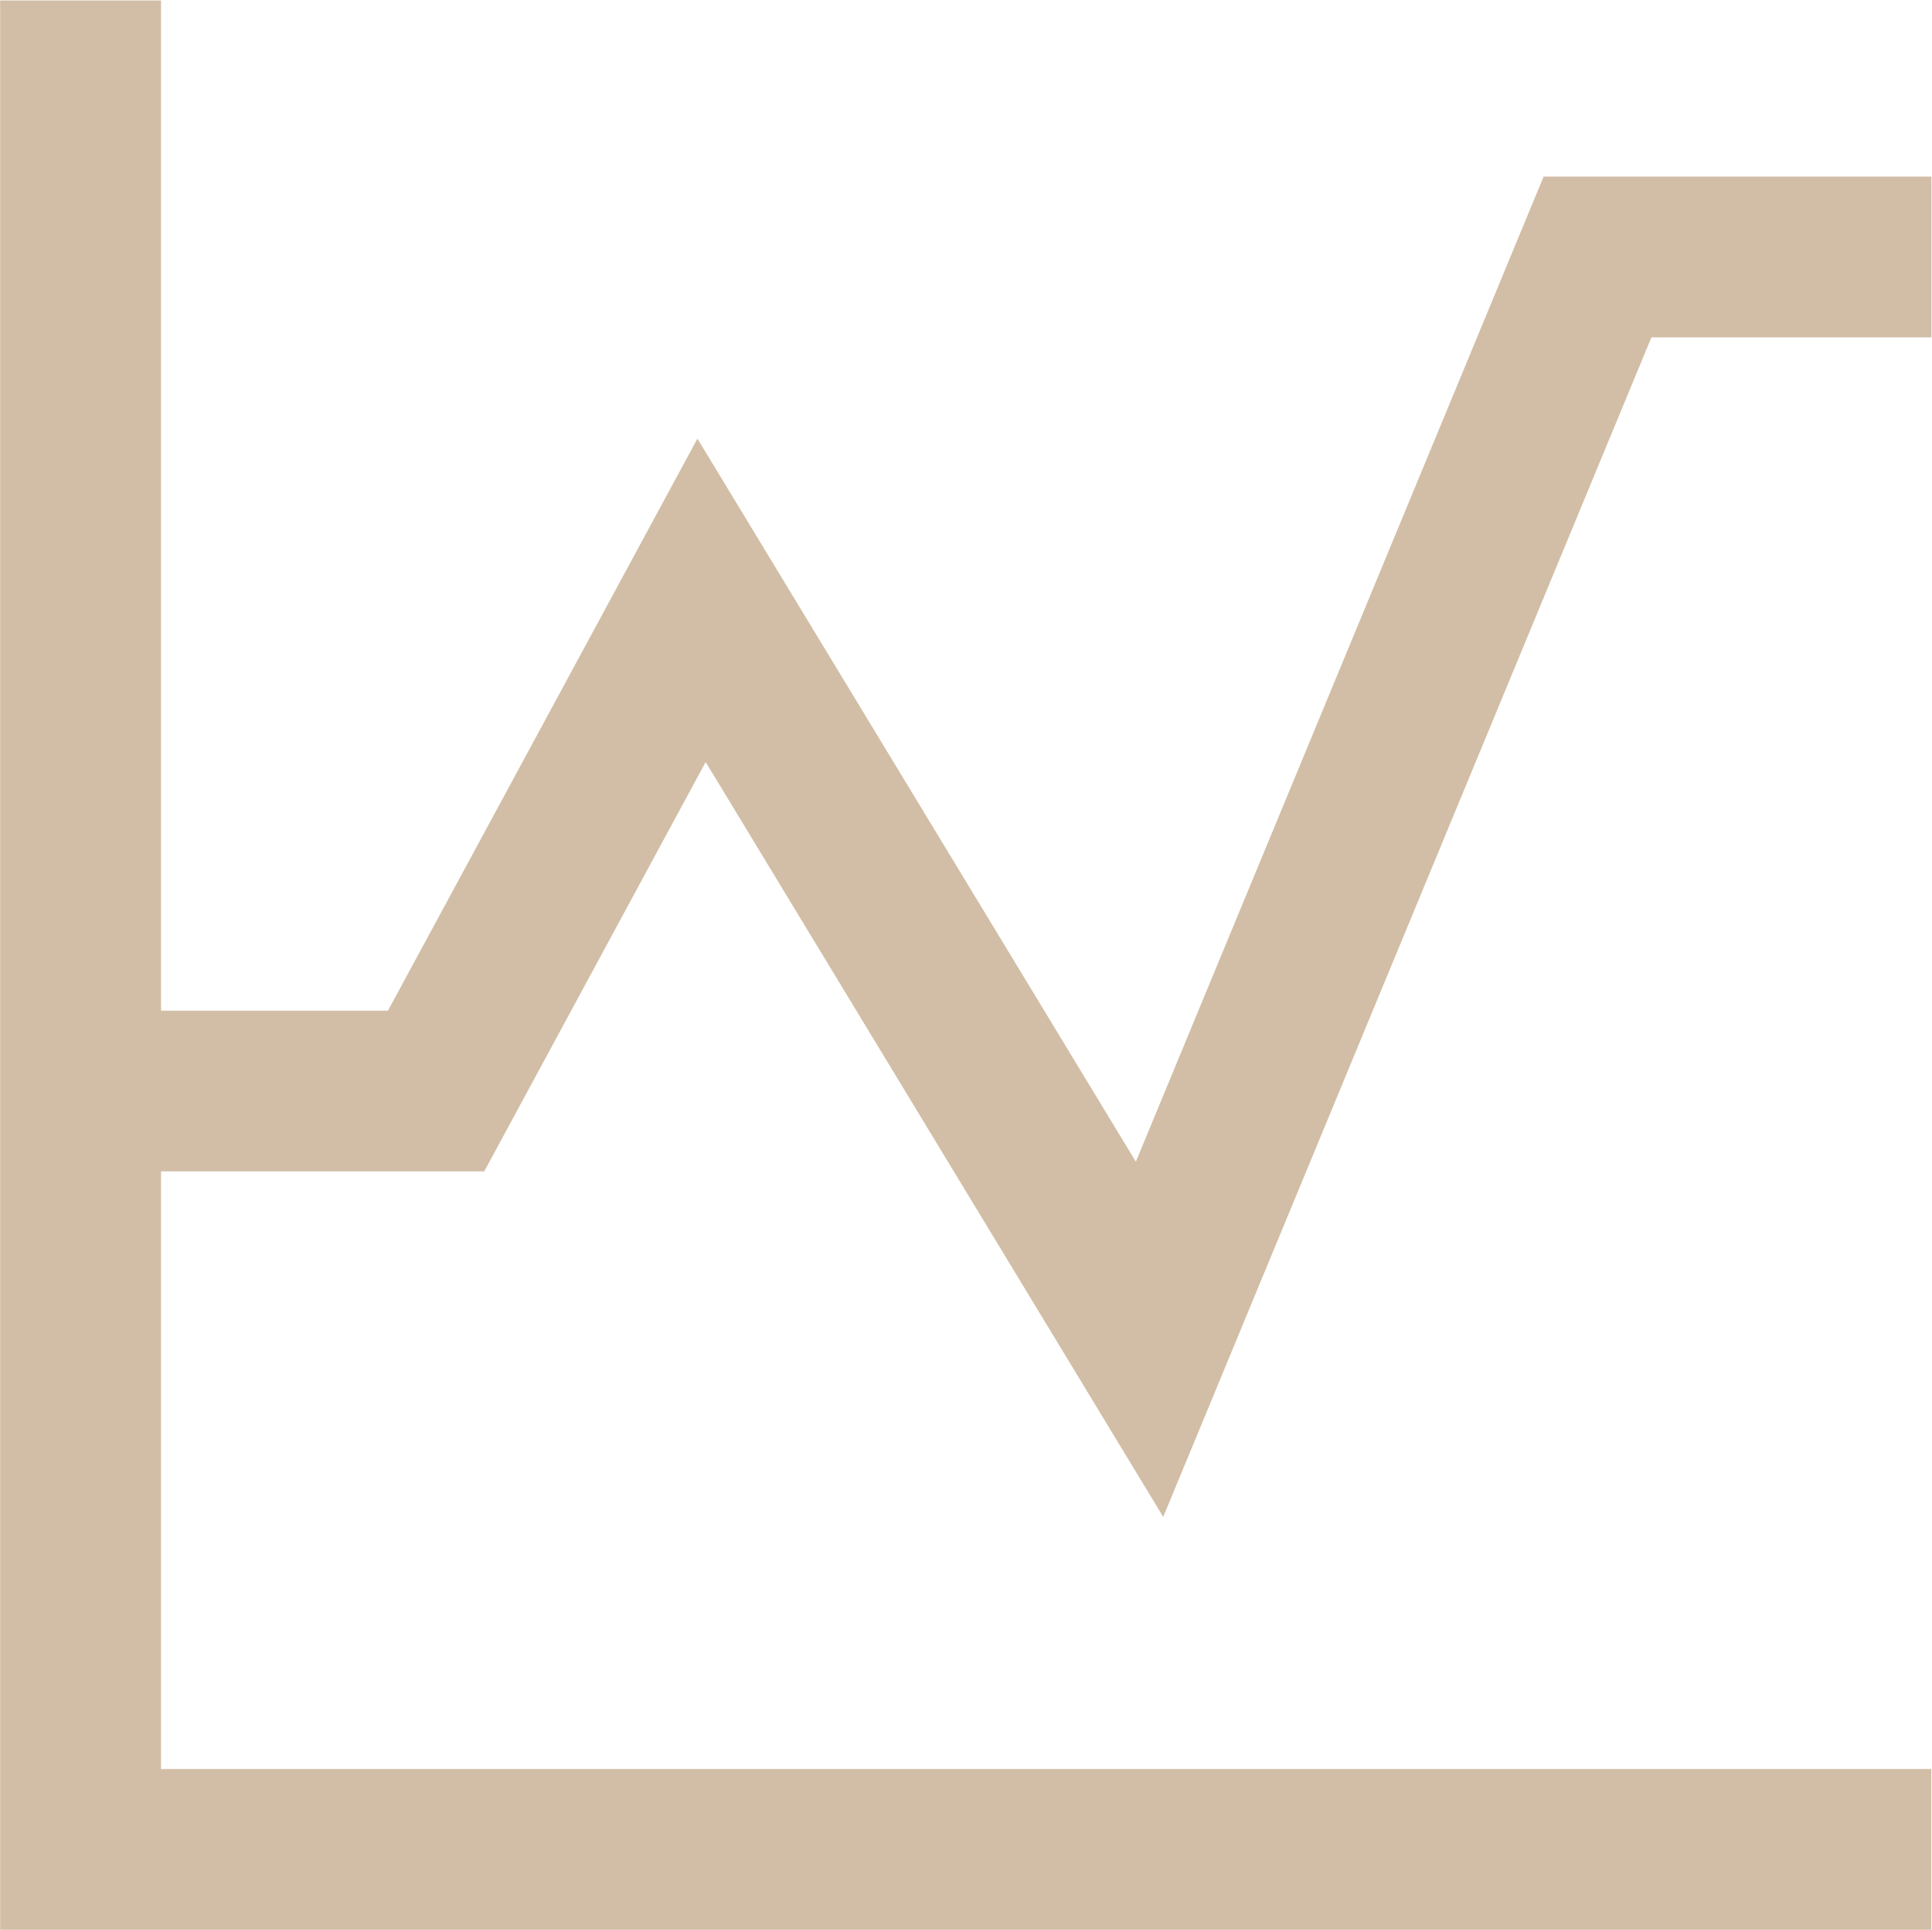<svg xmlns="http://www.w3.org/2000/svg" width="28.375" height="28.344" viewBox="0 0 28.375 28.344">
  <defs>
    <style>
      .cls-1 {
        fill: #d2bea6;
        fill-rule: evenodd;
      }
    </style>
  </defs>
  <path id="menu_icon_d_progress_hover" class="cls-1" d="M46.8,437.732l3.252-6.011,6.72,11.085,7.17-17.321h4.113v-2.361H62.359L56.37,437.59l-6.439-10.618-4.545,8.4H42.053V420.538H39.69v28.331H68.053v-2.361h-26v-8.776H46.8Z" transform="translate(-39.688 -420.531)"/>
</svg>
